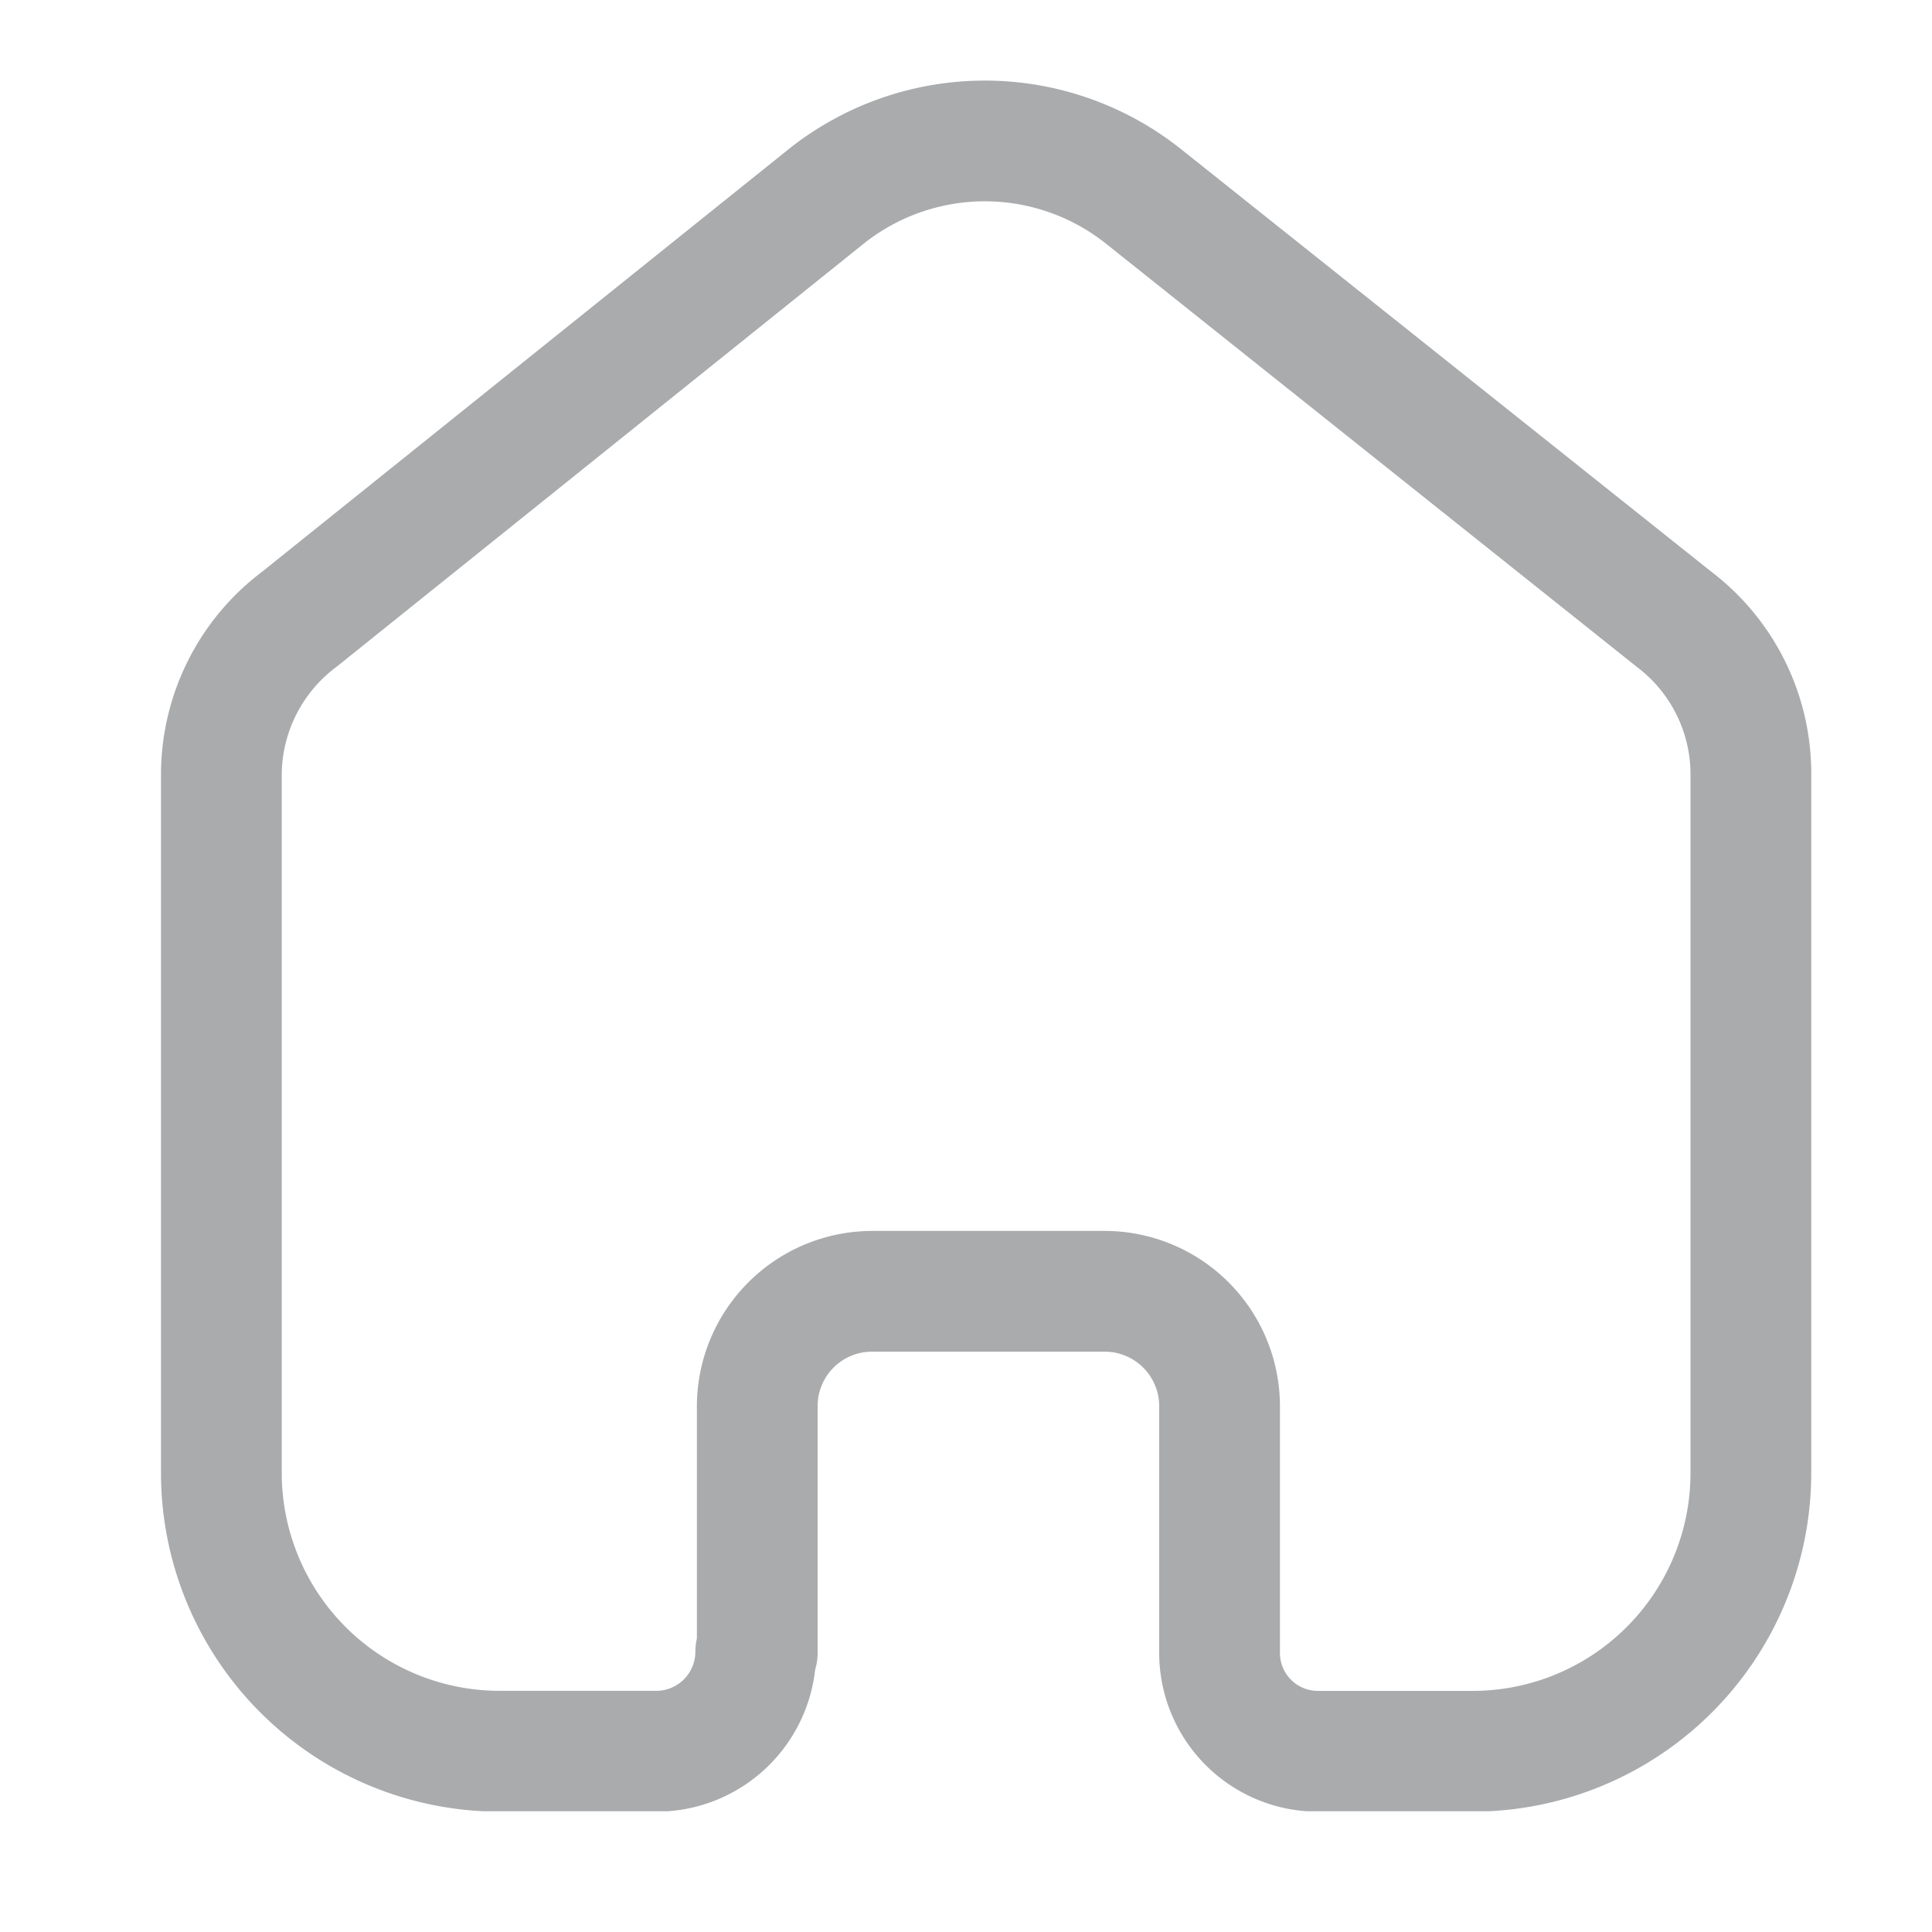 <svg id="Iconly_Light-Outline_Home" data-name="Iconly/Light-Outline/Home" xmlns="http://www.w3.org/2000/svg" xmlns:xlink="http://www.w3.org/1999/xlink" width="24" height="24" viewBox="0 0 24 24">
  <defs>
    <clipPath id="clip-path">
      <path id="Clip_2" data-name="Clip 2" d="M0,0H20.5V21.5H0Z" transform="translate(2 1)" clip-rule="evenodd"/>
    </clipPath>
  </defs>
  <g id="Home">
    <g id="Clip_2-2" data-name="Clip 2" clip-path="url(#clip-path)">
      <path id="Fill_1" data-name="Fill 1" d="M18.277,22.505H16.353A1.973,1.973,0,0,1,14.4,20.536V17.46a.677.677,0,0,0-.684-.669H10.831a.675.675,0,0,0-.674.669v3.066a.742.742,0,0,1-.031.215,1.983,1.983,0,0,1-1.979,1.764H6.223A4.21,4.21,0,0,1,2,18.318V9.6A3.158,3.158,0,0,1,3.259,7.1L9.794,1.855a3.913,3.913,0,0,1,4.88,0L21.256,7.1A3.15,3.15,0,0,1,22.5,9.582v8.735A4.21,4.21,0,0,1,18.277,22.505Zm-7.451-7.214h2.891A2.179,2.179,0,0,1,15.9,17.46v3.076a.471.471,0,0,0,.47.469h1.906A2.708,2.708,0,0,0,21,18.318V9.593a1.672,1.672,0,0,0-.667-1.309L13.739,3.027a2.415,2.415,0,0,0-3.01,0L4.181,8.283A1.681,1.681,0,0,0,3.5,9.61v8.707a2.708,2.708,0,0,0,2.723,2.687H8.147a.486.486,0,0,0,.491-.479.777.777,0,0,1,.019-.171v-2.9A2.182,2.182,0,0,1,10.826,15.291Z" fill="#a9abad"/>
    </g>
  </g>
</svg>
